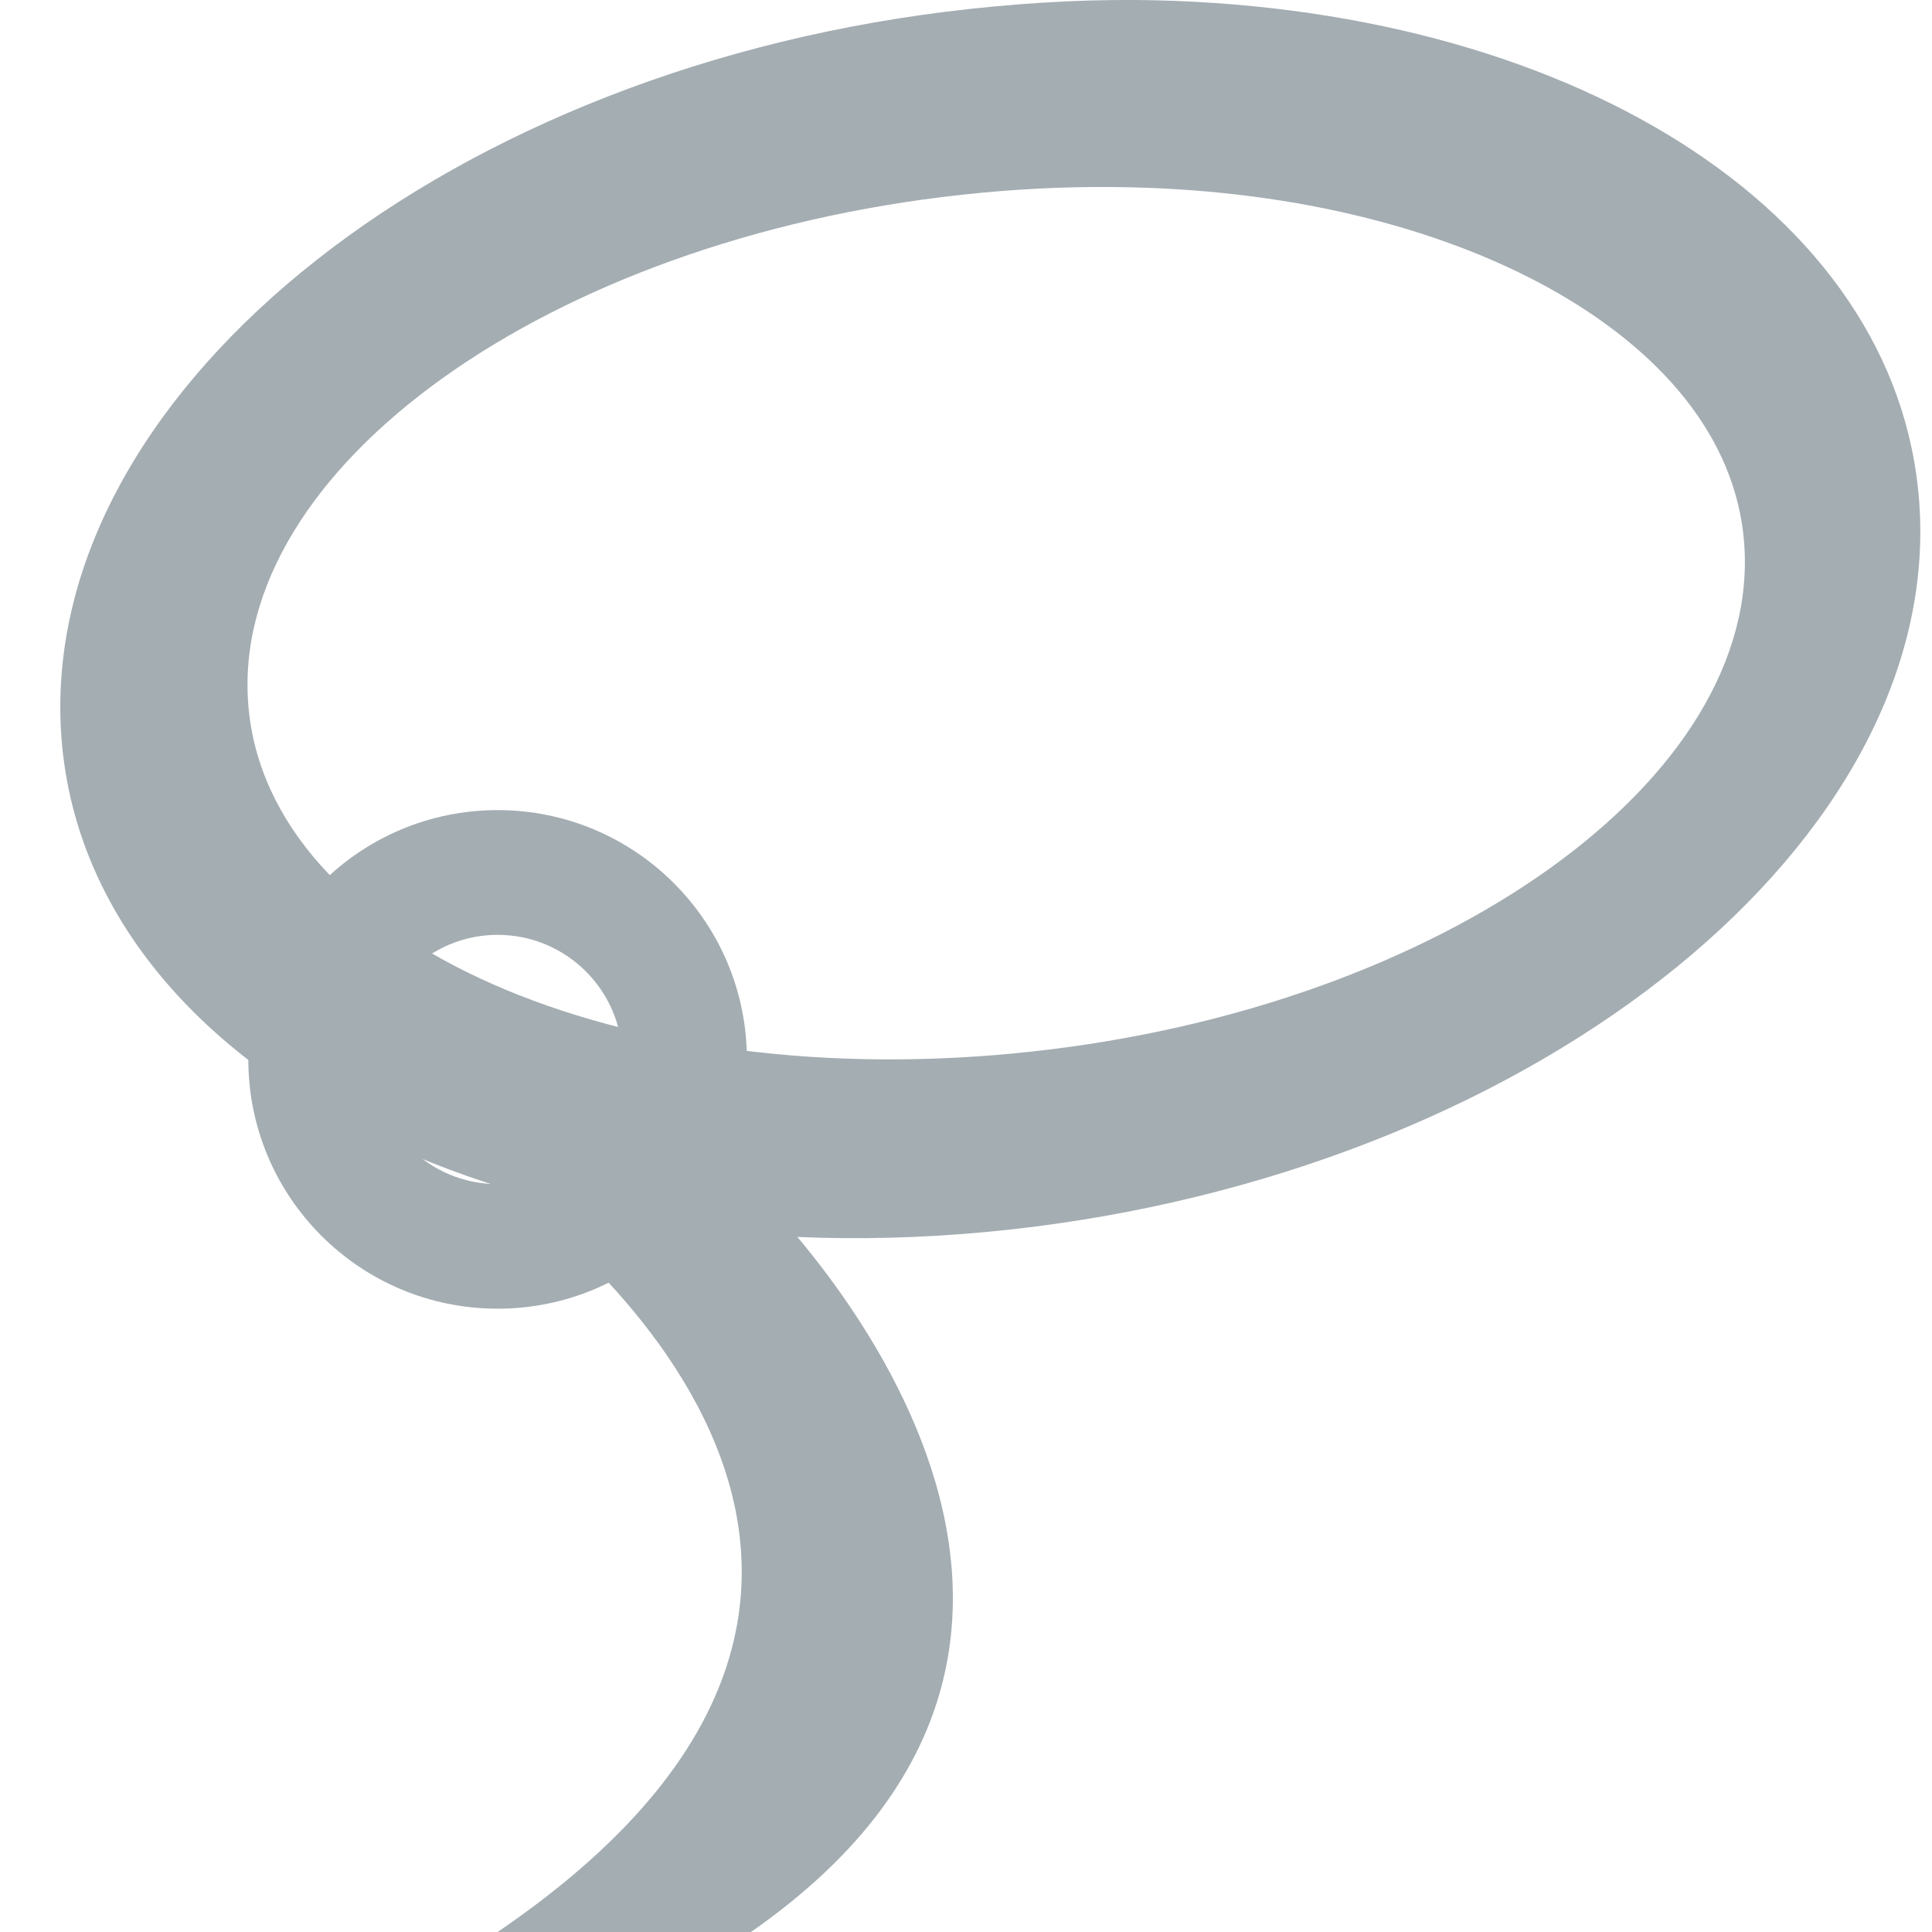 <?xml version="1.0" encoding="UTF-8"?>
<svg xmlns="http://www.w3.org/2000/svg" xmlns:xlink="http://www.w3.org/1999/xlink" width="32pt" height="32pt" viewBox="0 0 32 32" version="1.1">
<g id="surface1">
<path style=" stroke:none;fill-rule:nonzero;fill:#A4ADB2;fill-opacity:1;" d="M 18.824 0 C 17.812 -0.008 16.727 0.062 15.664 0.195 C 7.156 1.254 0.617 6.621 1.016 12.195 C 1.418 17.766 8.578 21.383 17.082 20.324 C 25.586 19.262 32.191 13.895 31.789 8.324 C 31.441 3.449 25.906 0.066 18.824 0 Z M 18.438 3.098 C 21.285 3.121 23.797 3.742 25.66 4.773 C 27.527 5.809 28.746 7.254 28.887 8.969 C 29.207 12.887 23.918 16.676 17.082 17.418 C 10.246 18.164 4.434 15.598 4.113 11.68 C 3.793 7.758 9.082 3.973 15.922 3.227 C 16.773 3.133 17.621 3.09 18.438 3.098 Z M 18.438 3.098 "/>
<path style=" stroke:none;fill-rule:nonzero;fill:#A4ADB2;fill-opacity:1;" d="M 8.242 13.418 C 5.961 13.418 4.113 15.27 4.113 17.547 C 4.113 19.828 5.961 21.676 8.242 21.676 C 10.523 21.676 12.371 19.828 12.371 17.547 C 12.371 15.27 10.523 13.418 8.242 13.418 Z M 8.242 15.484 C 9.383 15.484 10.309 16.41 10.309 17.547 C 10.309 18.688 9.383 19.613 8.242 19.613 C 7.102 19.613 6.18 18.688 6.18 17.547 C 6.18 16.41 7.102 15.484 8.242 15.484 Z M 8.242 15.484 "/>
<path style=" stroke:none;fill-rule:nonzero;fill:#A4ADB2;fill-opacity:1;" d="M 8.242 19.613 C 8.242 19.613 17.34 25.805 8.242 32 L 12.438 32 C 19.984 26.746 12.402 19.613 12.402 19.613 Z M 8.242 19.613 "/>
</g>
</svg>
